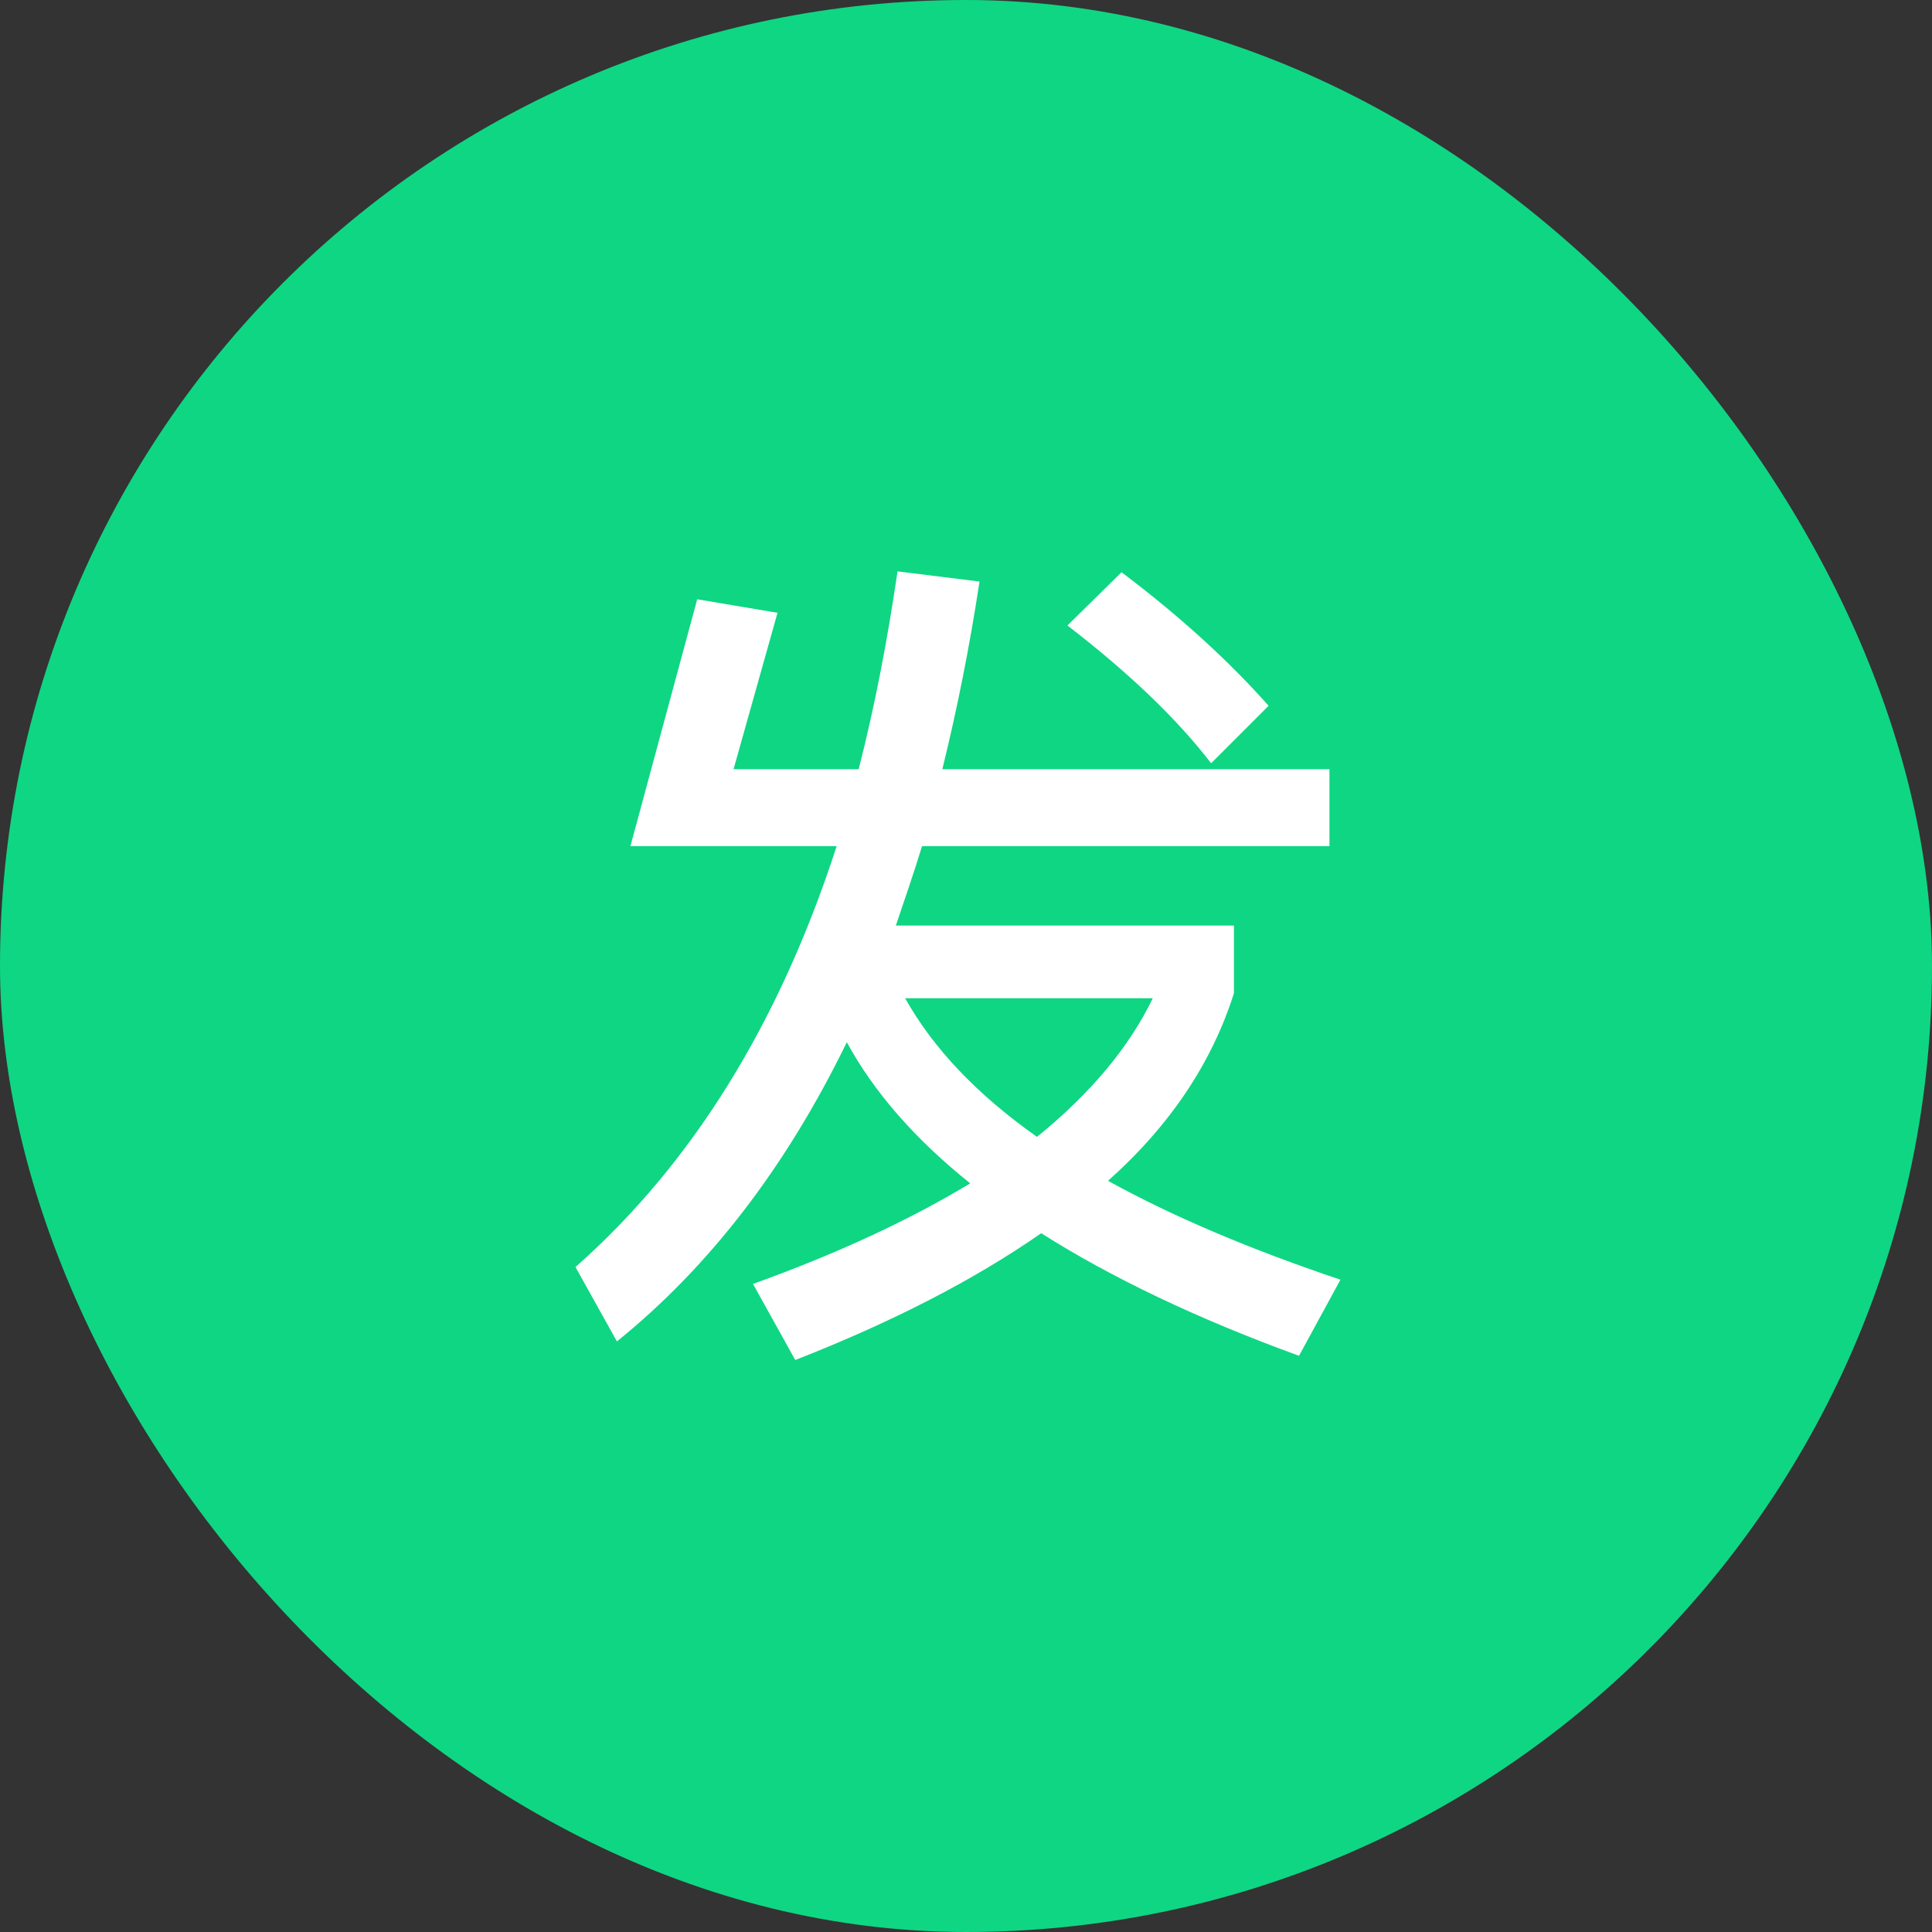 <svg width="32" height="32" viewBox="0 0 32 32" fill="none" xmlns="http://www.w3.org/2000/svg">
<rect x="0" y="0" width="32" height="32" fill="#333333" stroke="none"/>
<rect width="32" height="32" rx="16" fill="#0FD683"/>
<path d="M10.442 14.014H13.858C12.906 16.954 11.464 19.278 9.532 20.986L10.218 22.218C11.744 20.986 13.018 19.334 14.026 17.262C14.474 18.088 15.16 18.872 16.07 19.6C15.076 20.202 13.872 20.762 12.472 21.266L13.172 22.526C14.782 21.896 16.14 21.196 17.246 20.426C18.394 21.154 19.822 21.84 21.516 22.456L22.202 21.196C20.704 20.692 19.416 20.146 18.352 19.558C19.388 18.634 20.074 17.598 20.438 16.45V15.33H14.838C14.978 14.91 15.132 14.476 15.272 14.014H22.02V12.74H15.608C15.846 11.774 16.056 10.738 16.224 9.632L14.866 9.464C14.698 10.612 14.488 11.704 14.222 12.74H12.15L12.878 10.15L11.548 9.926L10.442 14.014ZM14.992 16.534H19.094C18.702 17.346 18.058 18.116 17.176 18.83C16.182 18.13 15.454 17.36 14.992 16.534ZM18.576 9.478L17.68 10.36C18.716 11.158 19.5 11.914 20.06 12.642L21.012 11.69C20.354 10.948 19.542 10.206 18.576 9.478Z" fill="white"/>
</svg>
